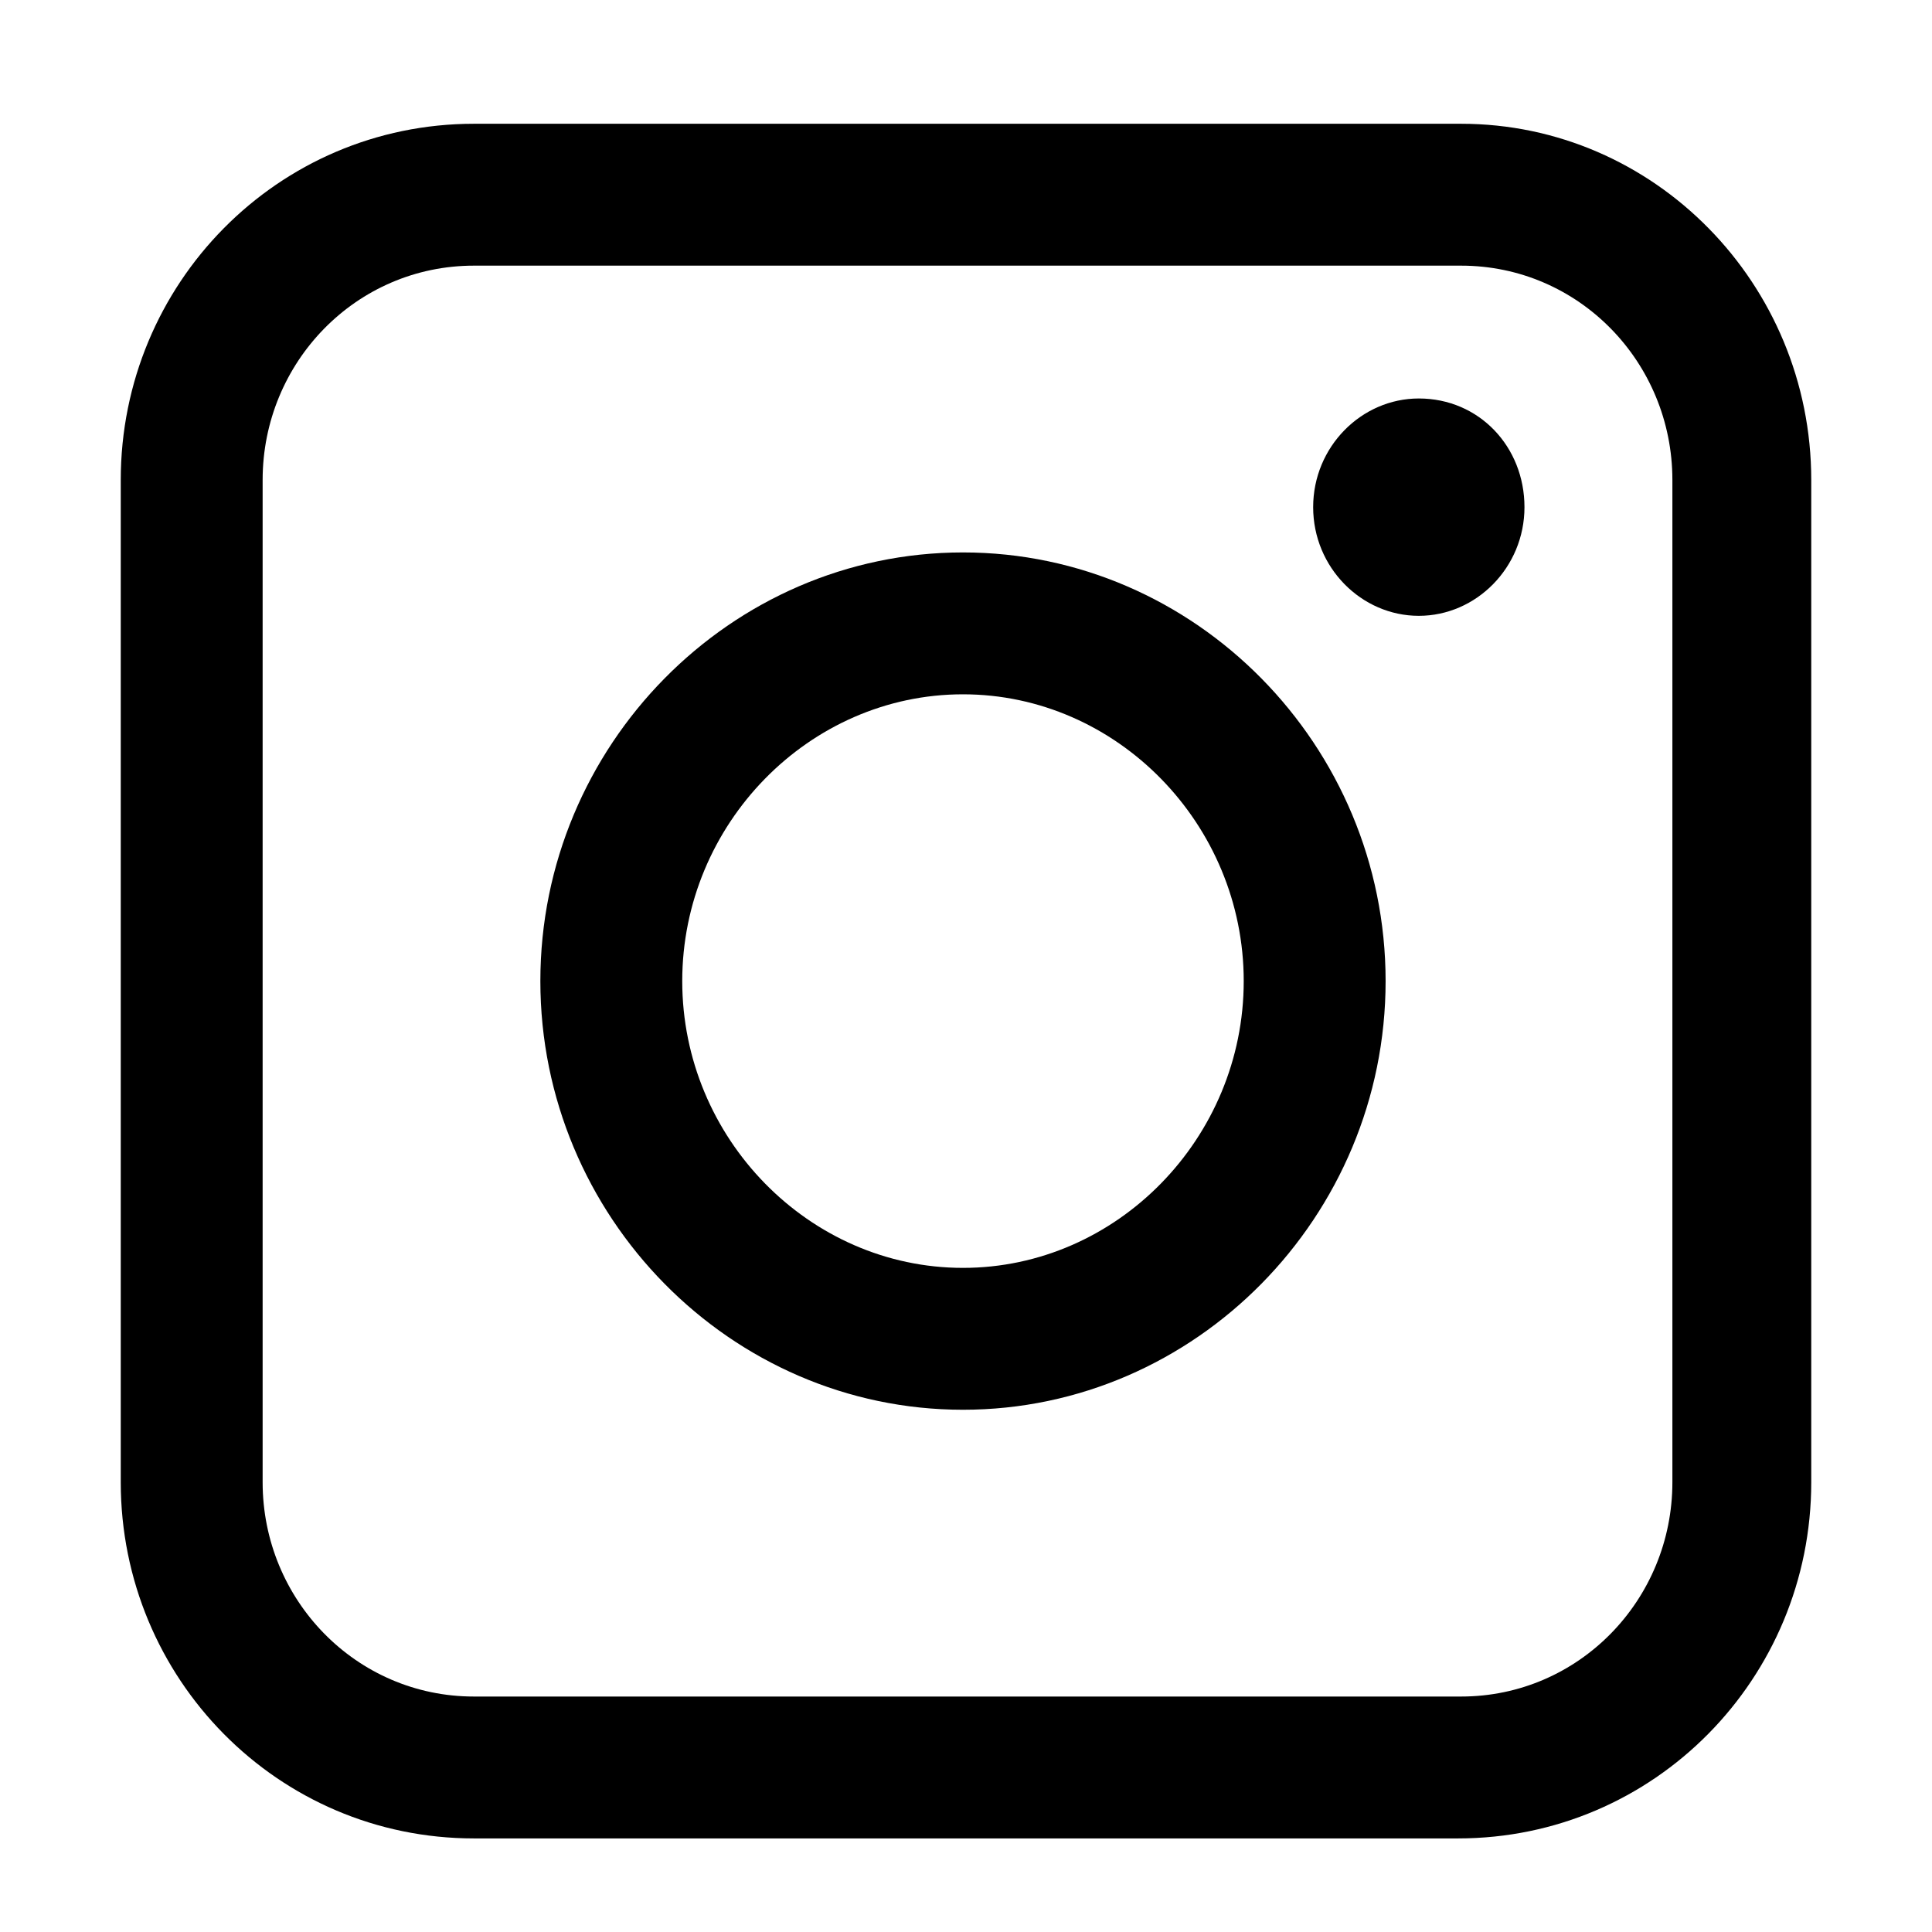 <svg xmlns="http://www.w3.org/2000/svg" class="instagram-icon" style="outline:0" viewBox="0 0 64 64" fill="currentColor" aria-hidden="true"><path d="M47,13.2c-1.9,0-3.5,1.6-3.5,3.6s1.6,3.6,3.5,3.6s3.5-1.6,3.5-3.6S49,13.2,47,13.2 L47,13.2z M31.9,23c-5.1,0-9.3,4.3-9.3,9.5s4.2,9.5,9.3,9.5s9.3-4.3,9.3-9.5S37,23,31.9,23L31.9,23z M31.9,46.7 c-7.7,0-14-6.4-14-14.2s6.3-14.2,14-14.2s14,6.4,14,14.2S39.6,46.7,31.9,46.7L31.9,46.7z M15.7,8.8c-3.9,0-7,3.2-7,7.1v33.2 c0,3.9,3.1,7.1,7,7.1h32.7c3.9,0,7-3.2,7-7.1V15.9c0-3.9-3.1-7.1-7-7.1C48.4,8.8,15.7,8.8,15.7,8.8z M48.3,60.9H15.7 C9.2,60.9,4,55.6,4,49.1V15.9C4,9.4,9.2,4.1,15.7,4.1h32.7C54.8,4.1,60,9.4,60,15.9v33.2C60,55.6,54.8,60.9,48.3,60.9L48.3,60.9z"/></svg>